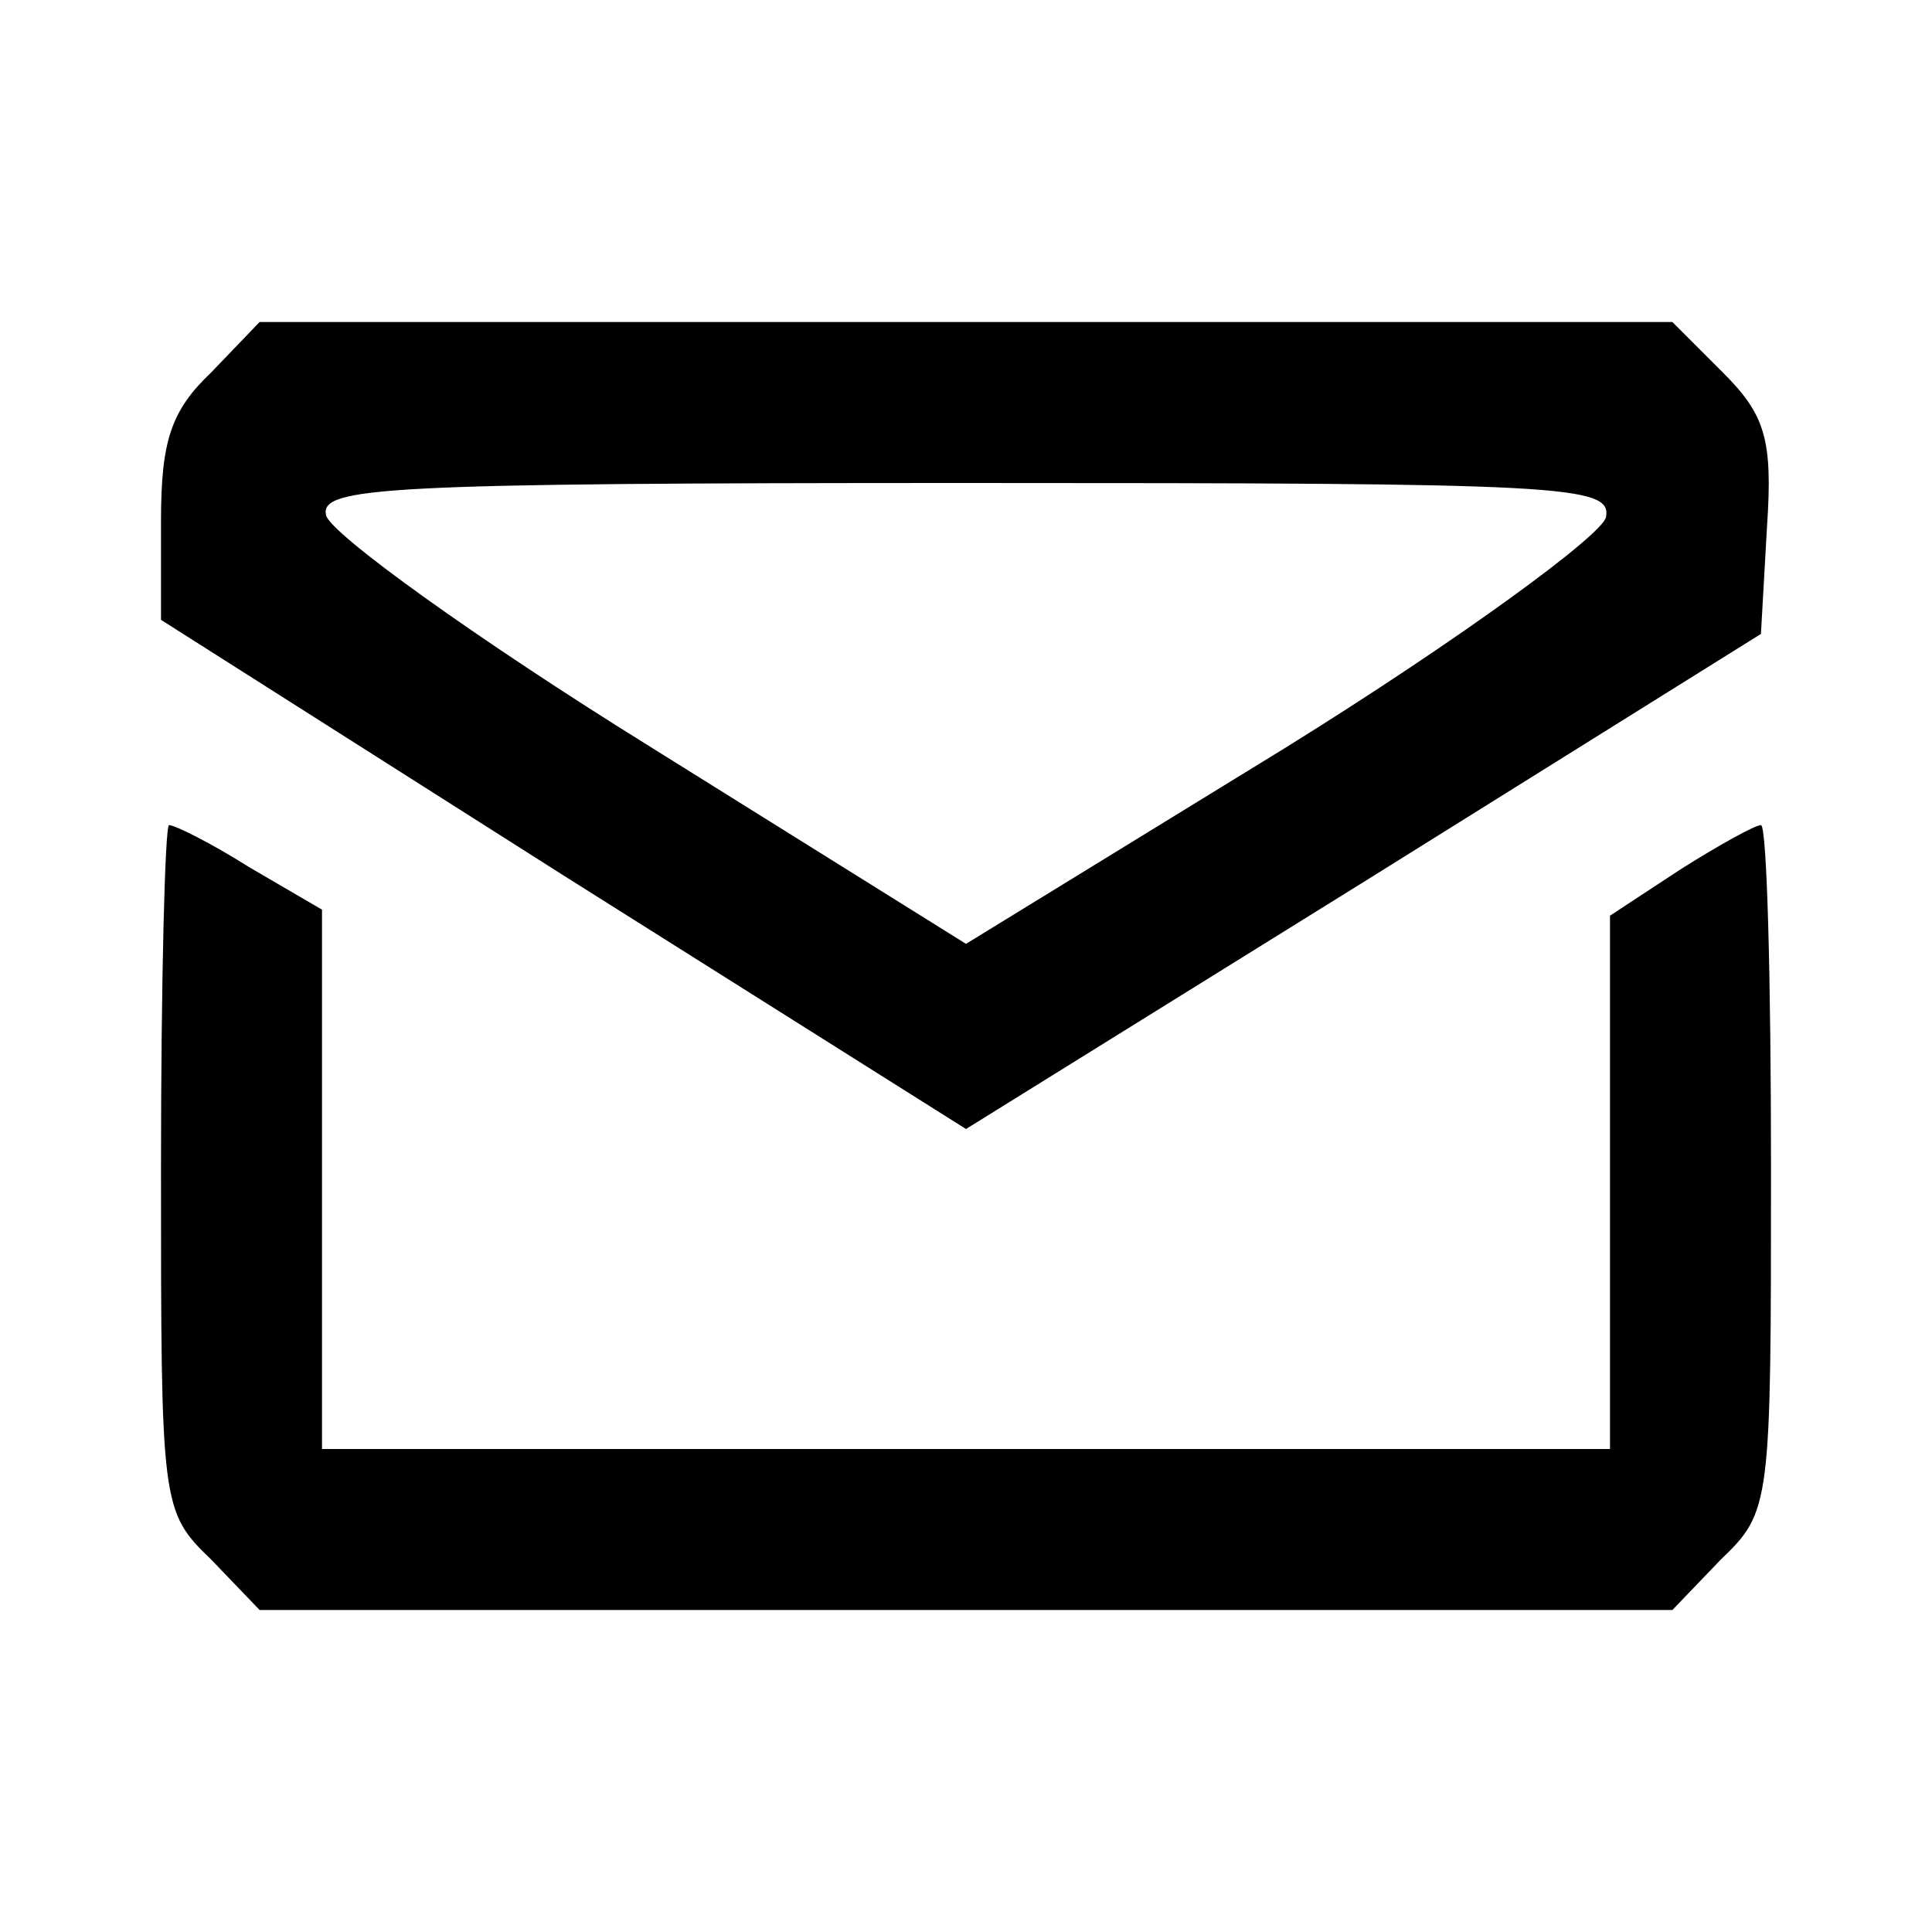 <?xml version="1.0" standalone="no"?>
<!DOCTYPE svg PUBLIC "-//W3C//DTD SVG 20010904//EN"
 "http://www.w3.org/TR/2001/REC-SVG-20010904/DTD/svg10.dtd">
<svg version="1.0" xmlns="http://www.w3.org/2000/svg"
 width="96pt" height="96pt" viewBox="0 0 96 96"
 preserveAspectRatio="xMidYMid meet">

<g transform="translate(0,96) scale(0.1,-0.1)"
fill="#000000" stroke="none">
<path d="M105 775 c-20 -19 -25 -34 -25 -74 l0 -49 200 -127 200 -126 198 123
197 123 3 53 c3 44 -1 56 -22 77 l-25 25 -351 0 -351 0 -24 -25z m693 -72 c-2
-9 -73 -61 -160 -115 l-158 -97 -157 98 c-87 54 -159 106 -161 115 -3 14 28
16 318 16 297 0 321 -1 318 -17z"/>
<path d="M80 380 c0 -168 0 -171 25 -195 l24 -25 351 0 351 0 24 25 c25 24 25
27 25 195 0 93 -2 170 -5 170 -3 0 -21 -10 -40 -22 l-35 -23 0 -132 0 -133
-320 0 -320 0 0 134 0 134 -36 21 c-19 12 -37 21 -40 21 -2 0 -4 -77 -4 -170z"/>
</g>
</svg>
